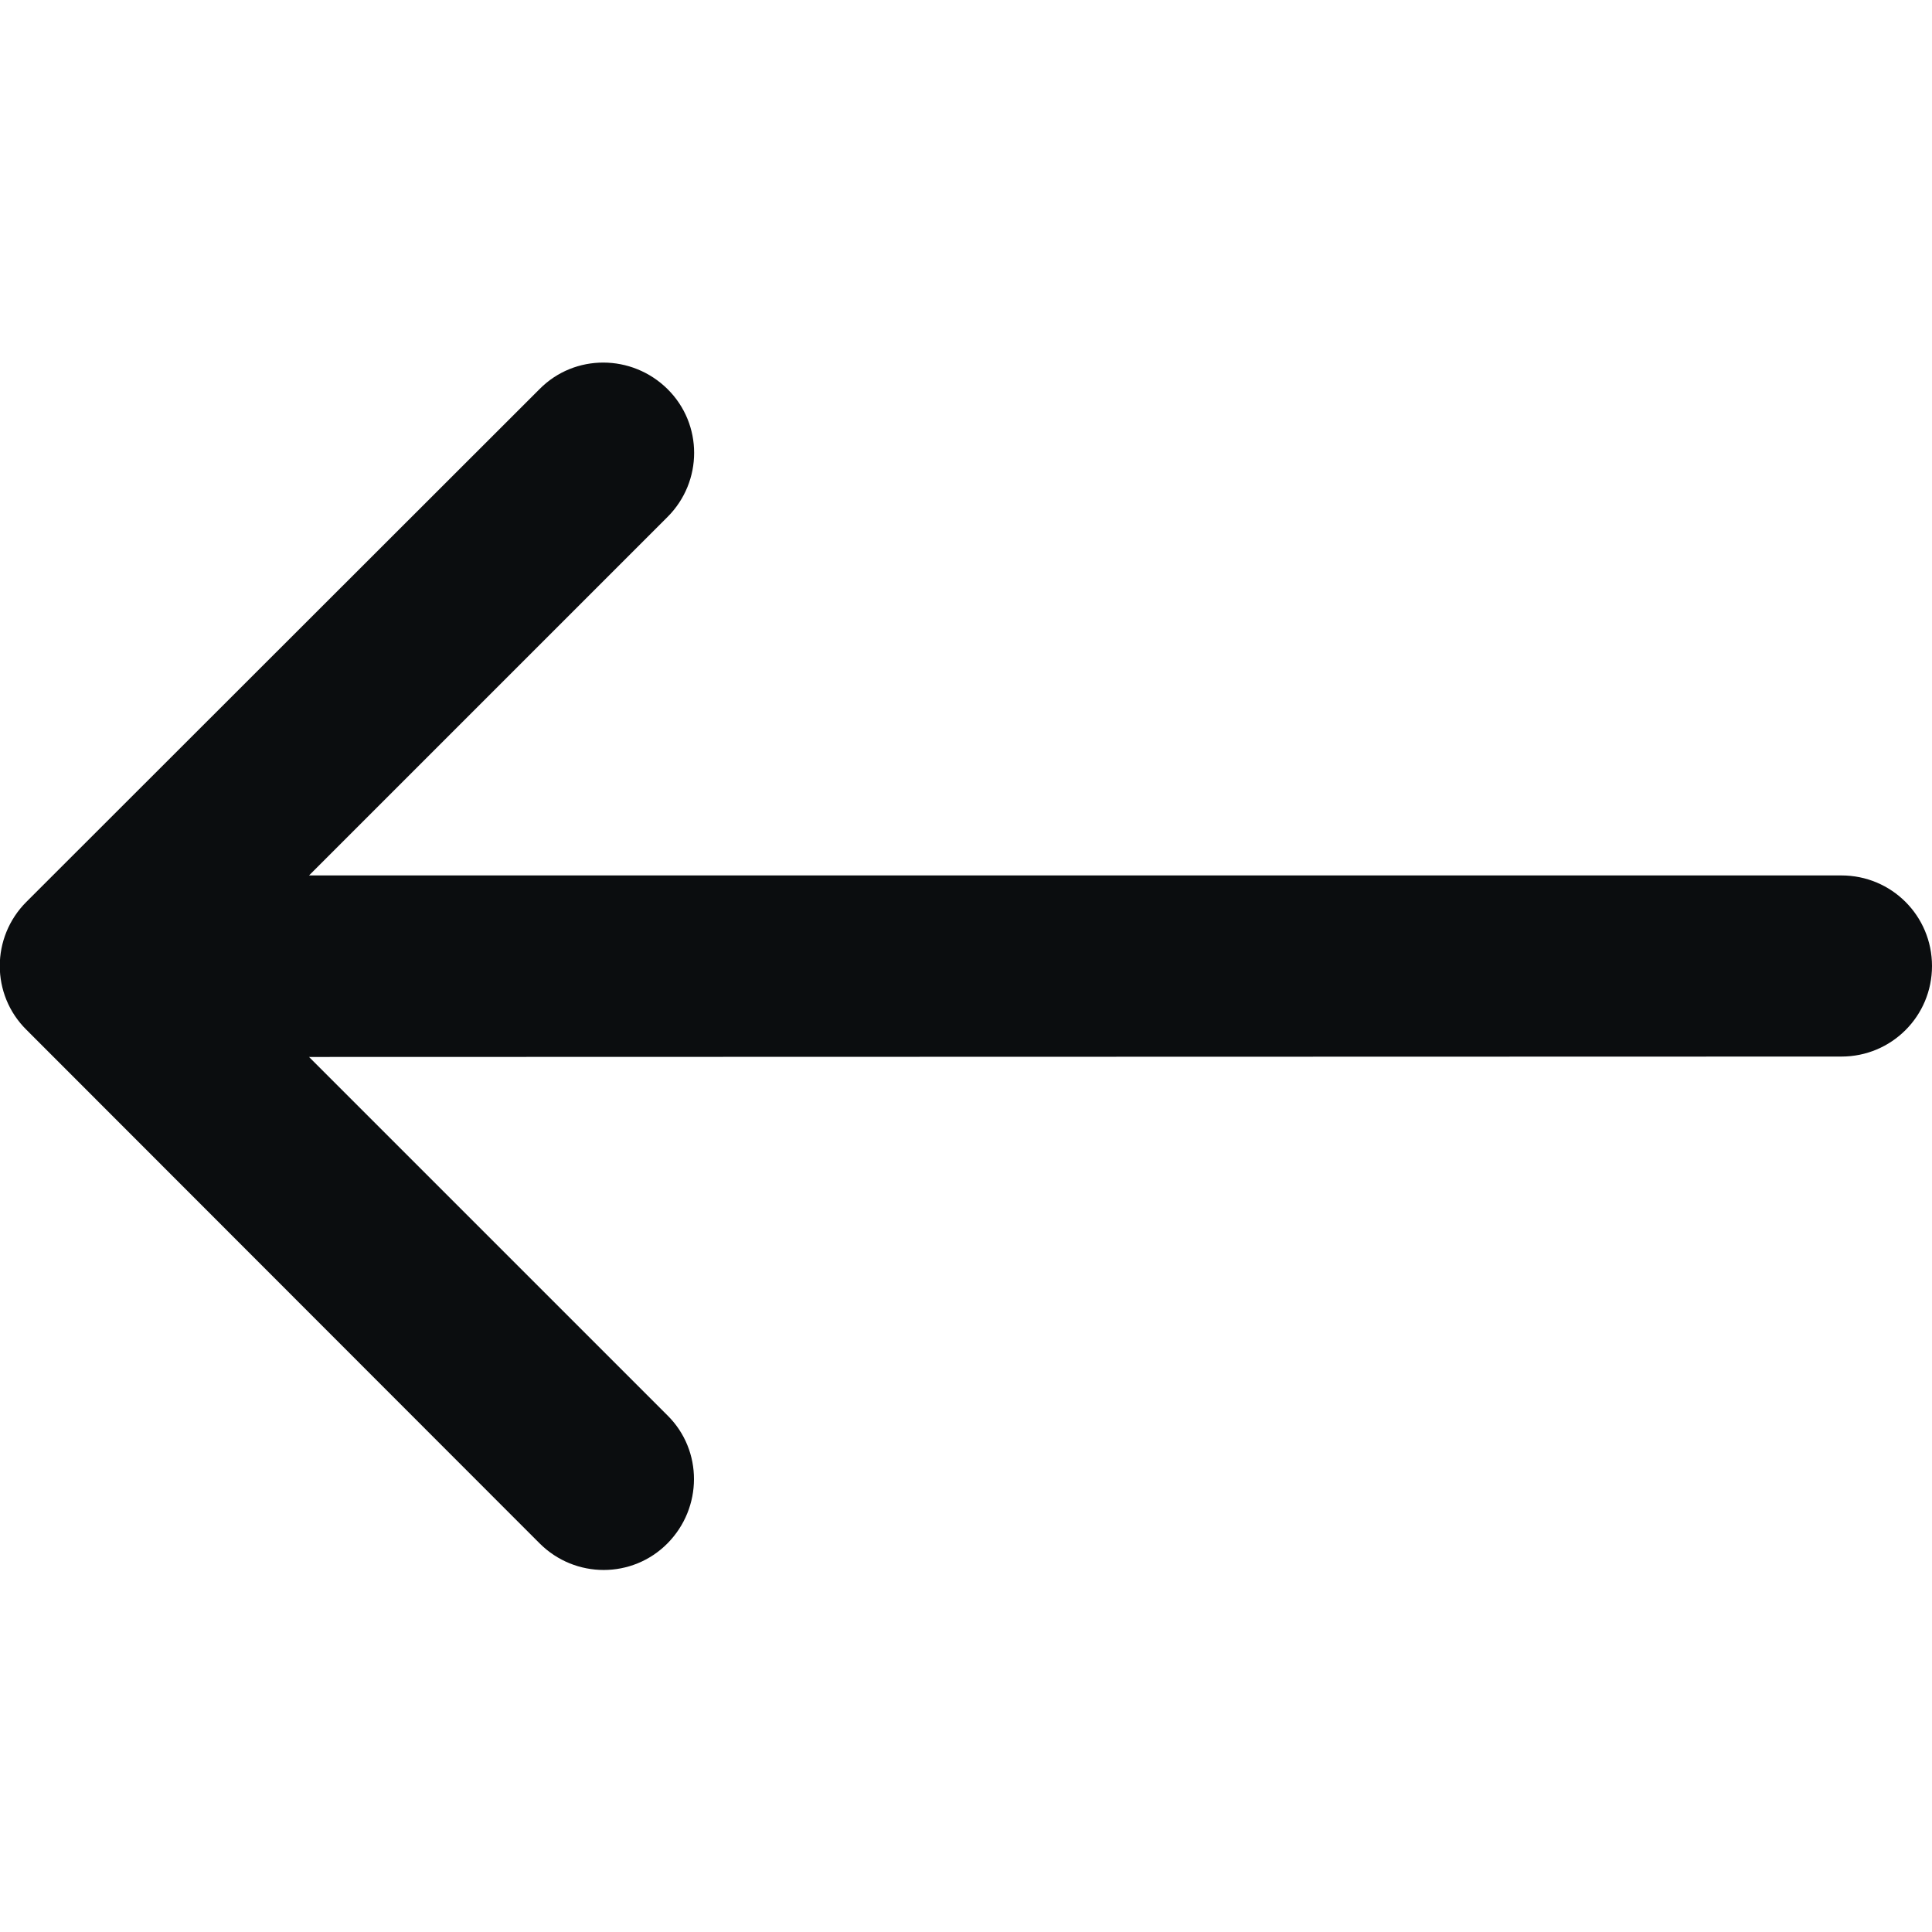 <svg width="24" height="24" viewBox="0 0 24 24" fill="none" xmlns="http://www.w3.org/2000/svg">
<g clip-path="url(#clip0_380_28314)">
<path d="M0.328 11.203C-0.113 11.644 -0.113 12.356 0.328 12.792L6.703 19.172C7.144 19.613 7.856 19.613 8.292 19.172C8.728 18.731 8.733 18.019 8.292 17.583L3.839 13.13L22.875 13.125C23.498 13.125 24 12.623 24 12C24 11.377 23.498 10.875 22.875 10.875H3.839L8.292 6.422C8.733 5.981 8.733 5.269 8.292 4.833C7.851 4.397 7.139 4.392 6.703 4.833L0.328 11.203Z" fill="#0B0D0F"/>
</g>
<defs>
<clipPath id="clip0_380_28314">
<rect width="24" height="24" fill="white"/>
</clipPath>
</defs>
</svg>
